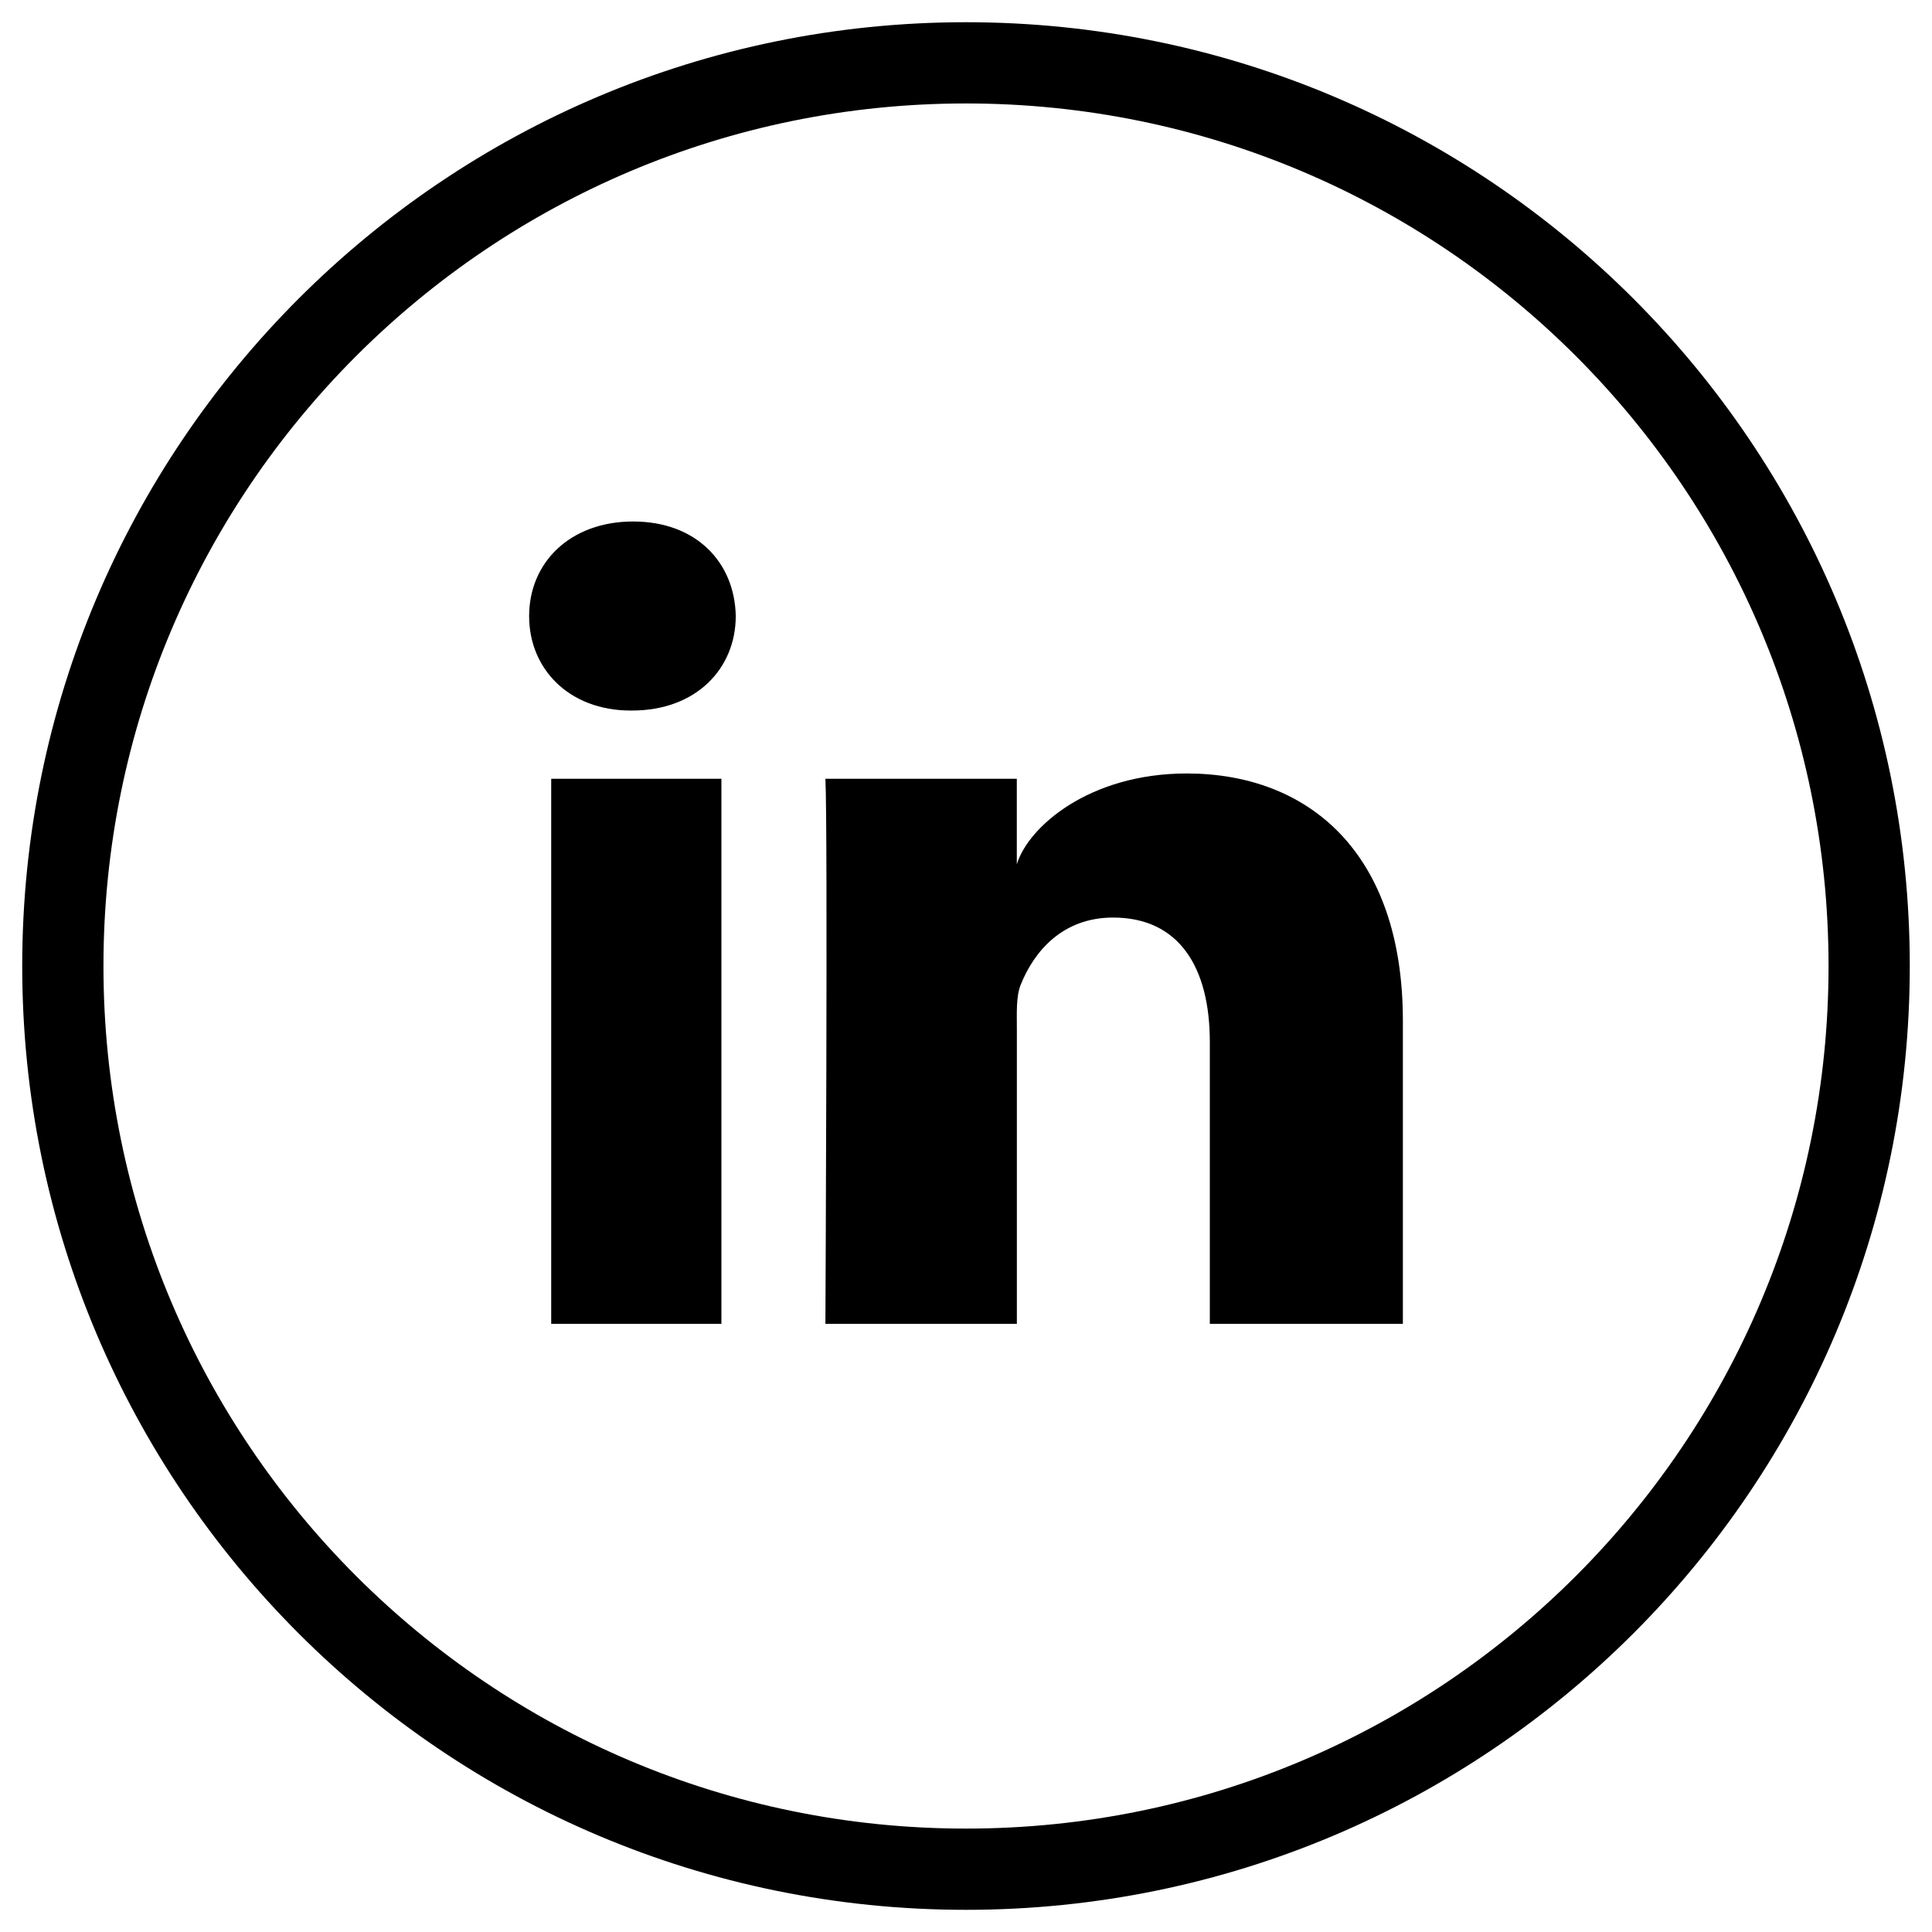 <svg xmlns:rdf="http://www.w3.org/1999/02/22-rdf-syntax-ns#" xmlns="http://www.w3.org/2000/svg" enable-background="new 0 0 40 40" xml:space="preserve" viewBox="0 0 40 40" version="1.1" y="0px" x="0px" xmlns:cc="http://creativecommons.org/ns#" xmlns:dc="http://purl.org/dc/elements/1.1/"><g transform="translate(-5.5e-8 -1.239)"><path d="m20 1.699c-10.792 0-19.54 8.747-19.54 19.541 0 10.793 8.748 19.54 19.54 19.54 10.793 0 19.54-8.747 19.54-19.54 0-10.794-8.747-19.541-19.54-19.541zm0 37.399c-9.863 0-17.858-7.995-17.858-17.858 0-9.864 7.995-17.859 17.858-17.859 9.864 0 17.858 7.995 17.858 17.859 0 9.863-7.994 17.858-17.858 17.858z"/><path d="m14.936 28.648h-3.524v-11.285h3.524v11.285zm-1.851-12.698h-0.027c-1.275 0-2.103-0.861-2.103-1.954 0-1.116 0.853-1.96 2.154-1.96s2.102 0.842 2.124 1.956c0 1.092-0.822 1.958-2.148 1.958zm15.96 12.698h-3.997v-5.838c0-1.531-0.627-2.574-2.003-2.574-1.05 0-1.635 0.704-1.909 1.383-0.101 0.242-0.083 0.582-0.083 0.922v6.107h-3.964s0.052-10.345 0-11.285h3.963v1.771c0.234-0.775 1.497-1.881 3.518-1.881 2.507 0 4.475 1.622 4.475 5.12v6.275z"/></g></svg>